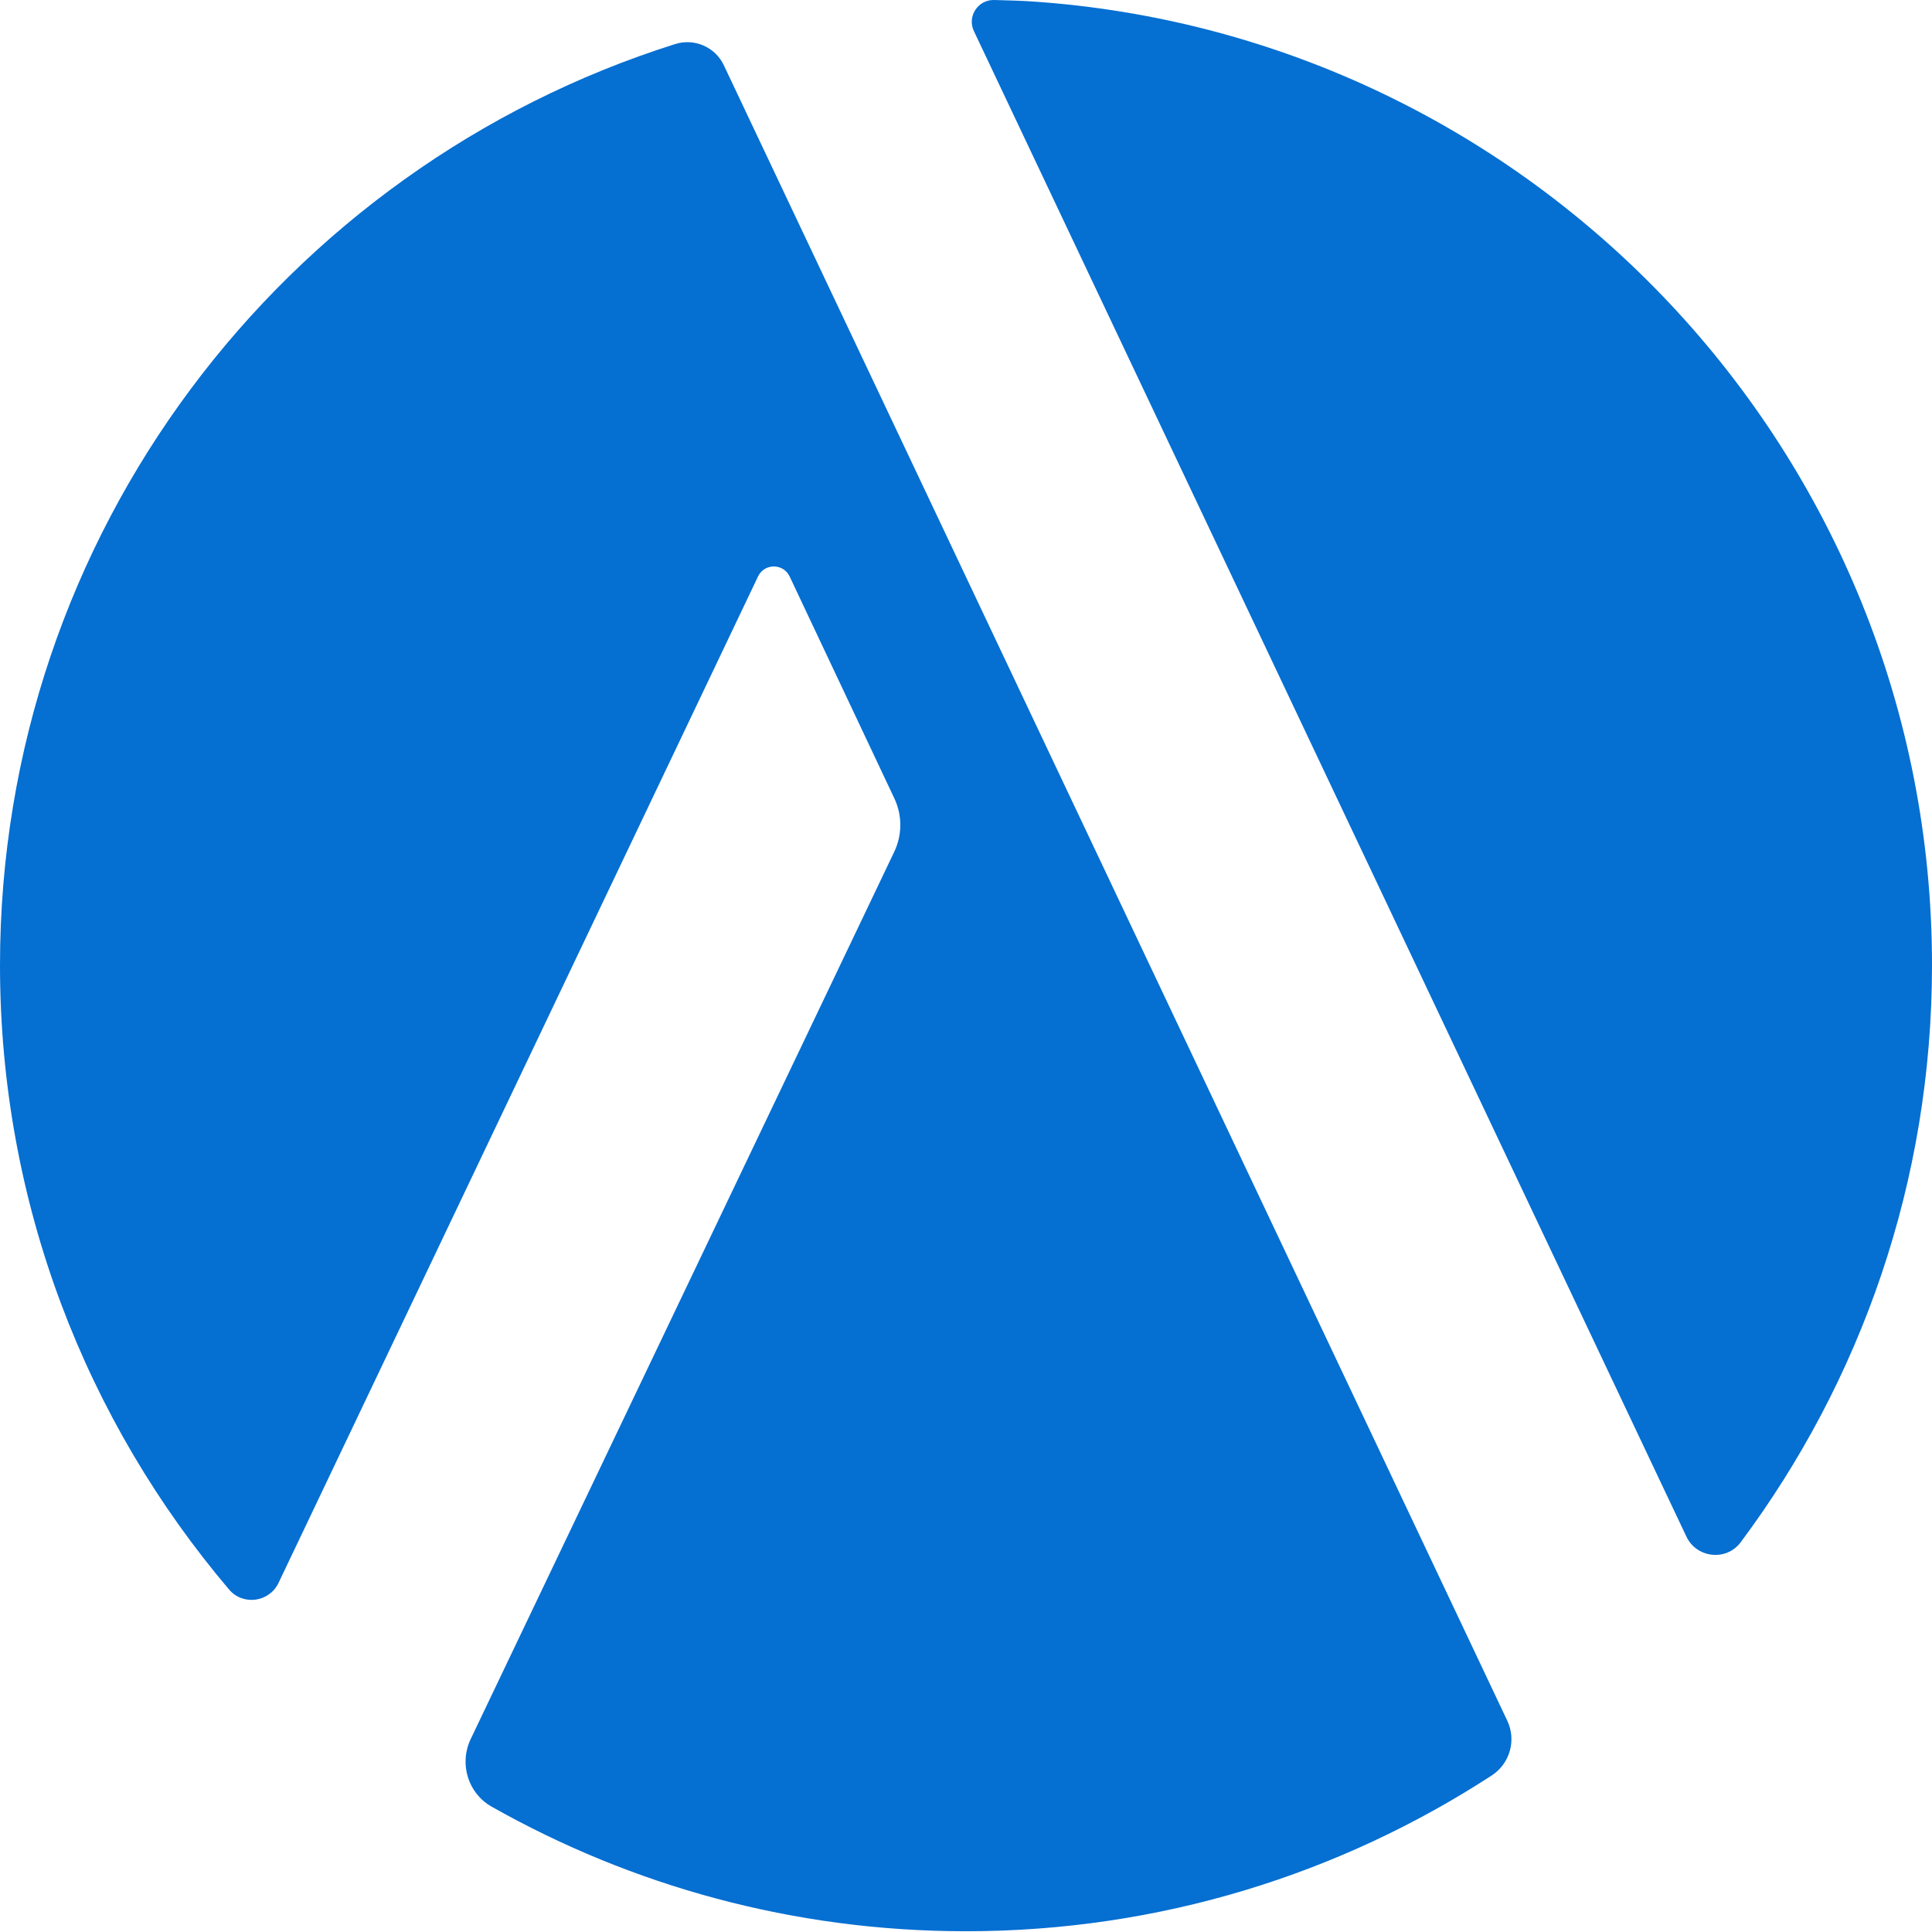 <svg width="36" height="36" viewBox="0 0 36 36" fill="none" xmlns="http://www.w3.org/2000/svg">
<path fill-rule="evenodd" clip-rule="evenodd" d="M13.487 1.215C13.327 0.876 12.939 0.708 12.581 0.821C5.289 3.121 0 9.934 0 17.986C0 22.422 1.607 26.481 4.269 29.619C4.528 29.924 5.018 29.856 5.19 29.495L14.125 10.741C14.243 10.493 14.597 10.494 14.714 10.742L16.665 14.877C16.814 15.193 16.813 15.559 16.662 15.874L8.771 32.404C8.552 32.862 8.719 33.415 9.16 33.664C11.772 35.14 14.786 35.986 18 35.986C21.614 35.986 24.976 34.917 27.795 33.084C28.134 32.864 28.259 32.428 28.086 32.063L13.487 1.215ZM18.147 0.579C18.018 0.306 18.222 -0.007 18.524 0C18.769 0.006 19.029 0.014 19.199 0.025C28.581 0.642 36 8.448 36 17.986C36 22.017 34.673 25.738 32.435 28.738C32.168 29.096 31.613 29.034 31.423 28.631L18.147 0.579Z" fill="#056FD2"/>
</svg>
